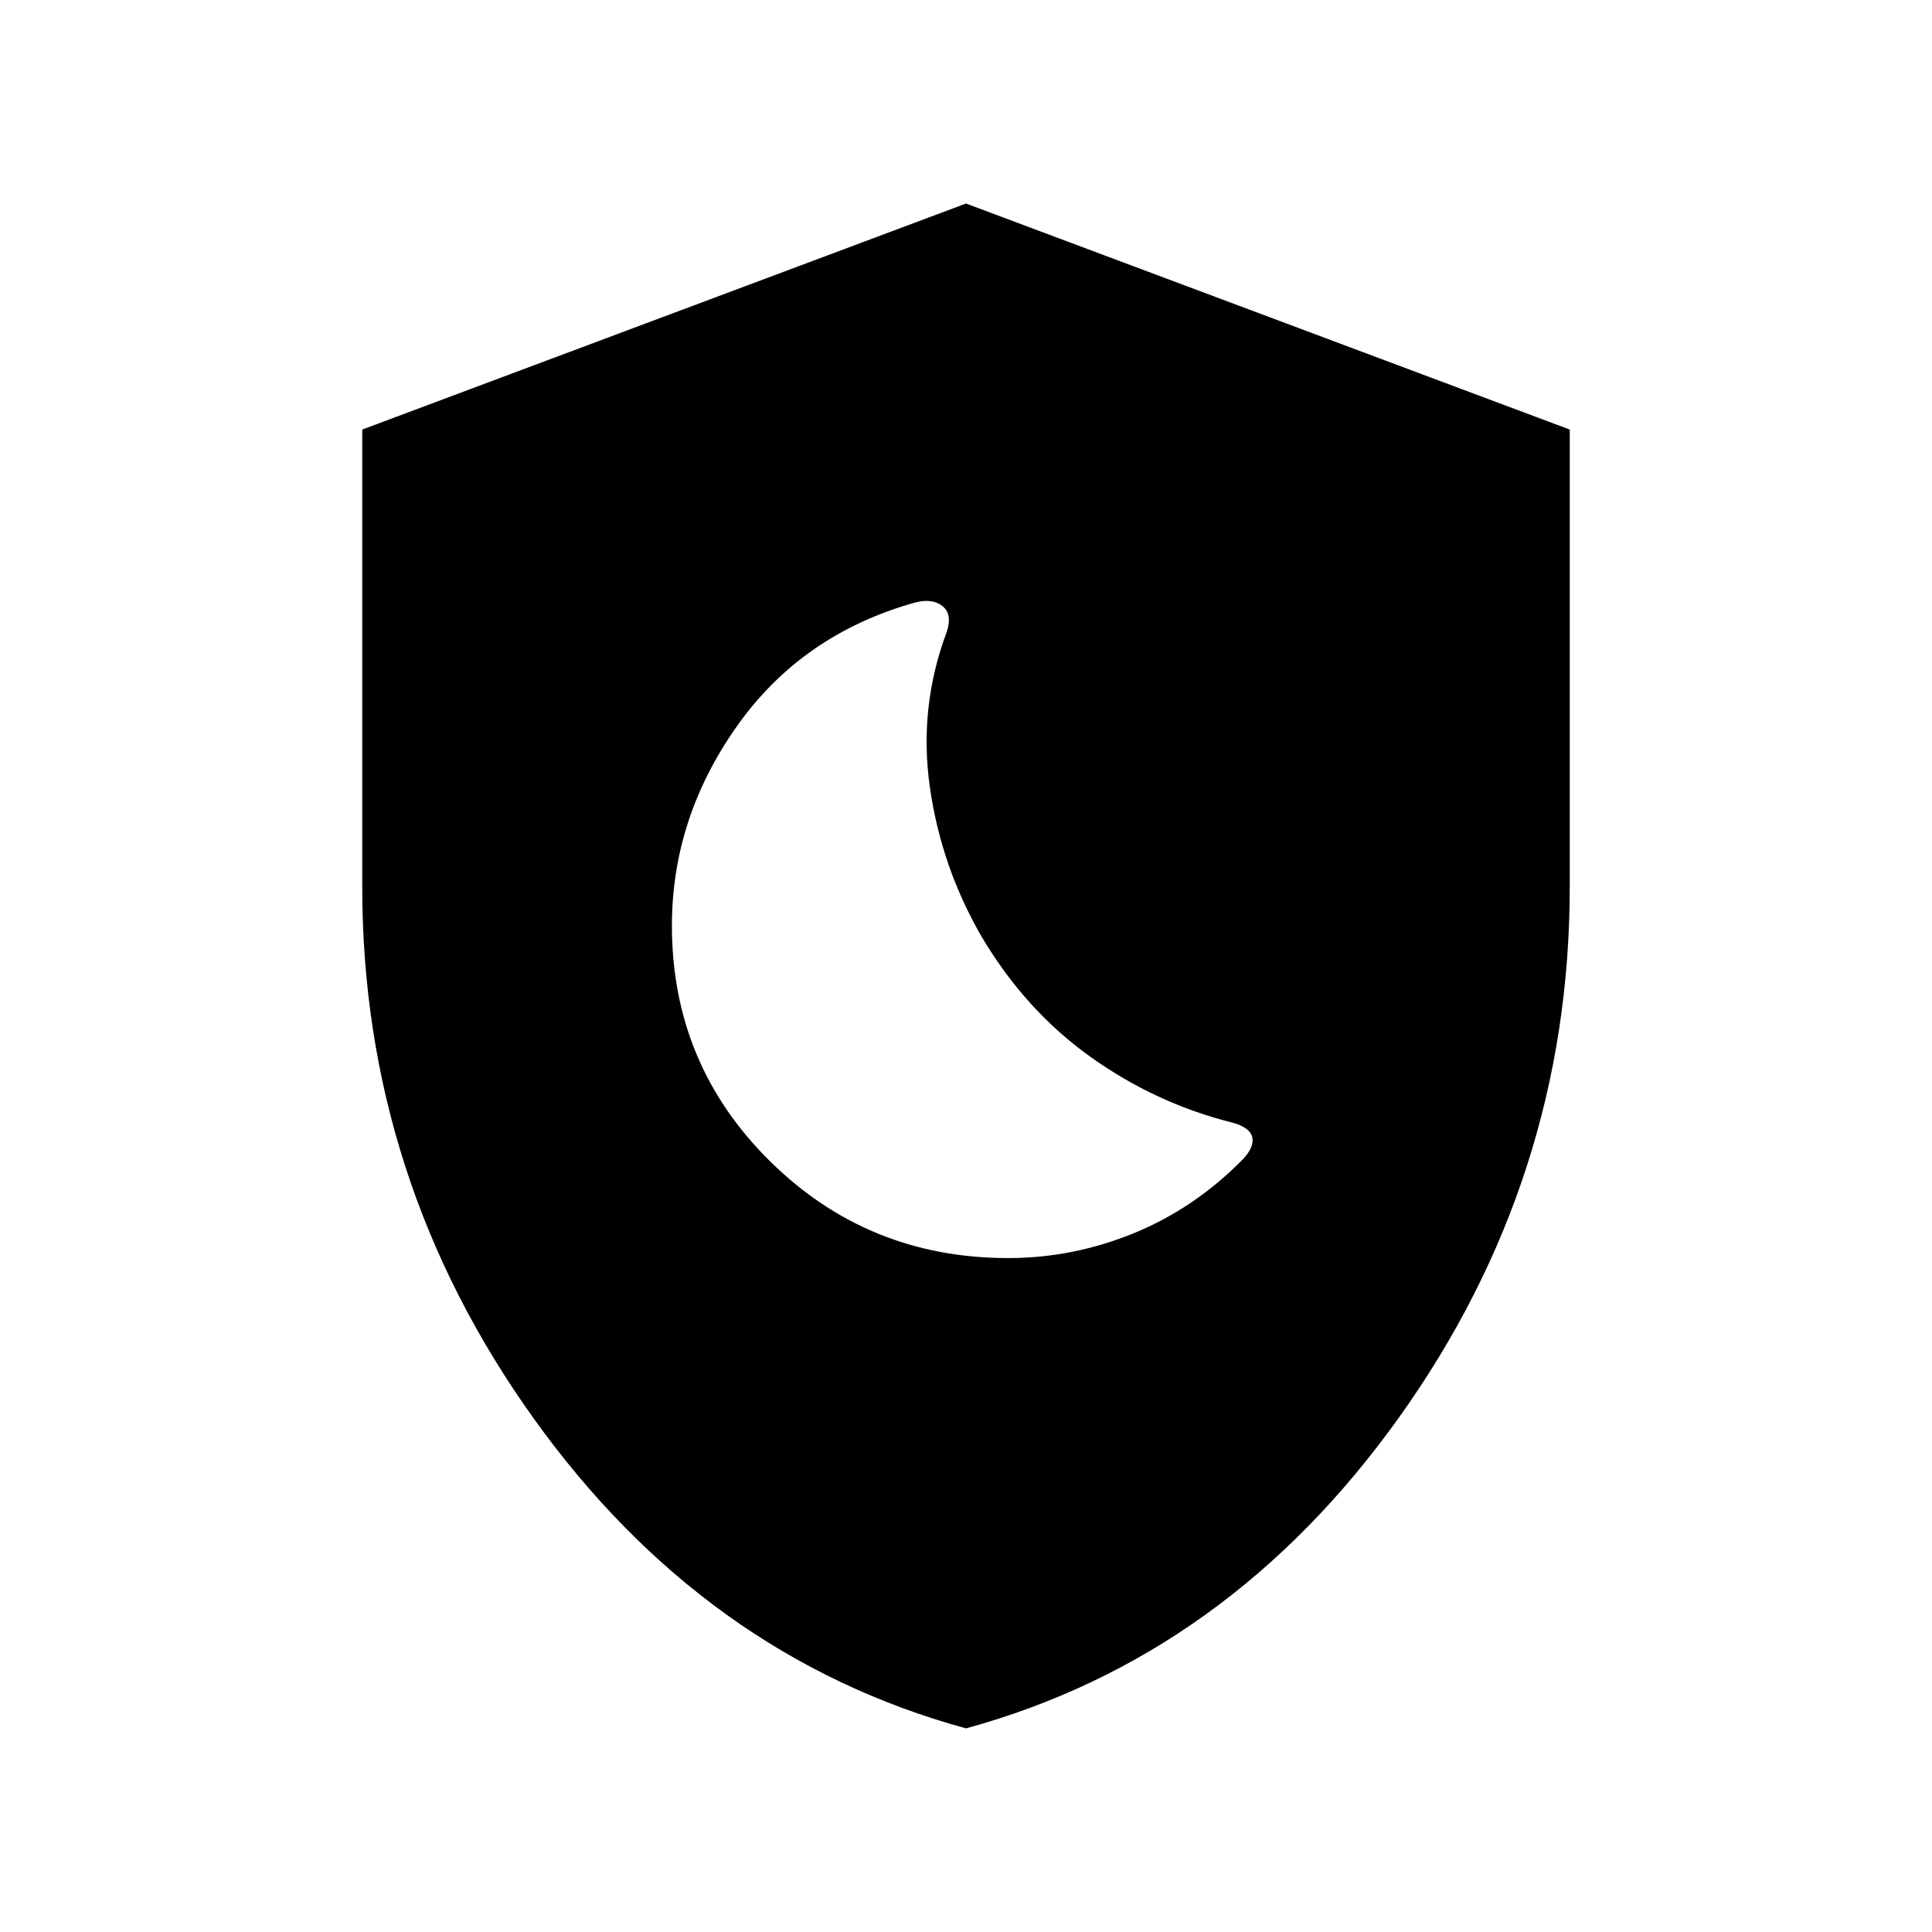 <svg xmlns="http://www.w3.org/2000/svg" height="40" viewBox="0 -960 960 960" width="40"><path d="M501-334.87q32.15 0 62.41-12.37 30.26-12.38 54.15-36.71 5.82-6.18 4.67-11.02-1.15-4.85-9.97-7.23-38.03-9.52-70.45-32.68-32.43-23.17-54.12-59.81-20.02-34.64-25.65-74.21-5.63-39.56 8.37-77.07 2.95-8.82-2.08-12.85-5.02-4.03-13.69-1.77-56.13 15.72-88.45 61.41T333.87-500q0 68.87 48.73 117 48.73 48.13 118.4 48.13Zm-21 233.69q-130.18-35.64-215.09-154.39Q180-374.31 180-519.38v-227.18l300-112.31 300 112.31v227.18q0 145.07-84.91 263.81Q610.18-136.82 480-101.18Z"/></svg>